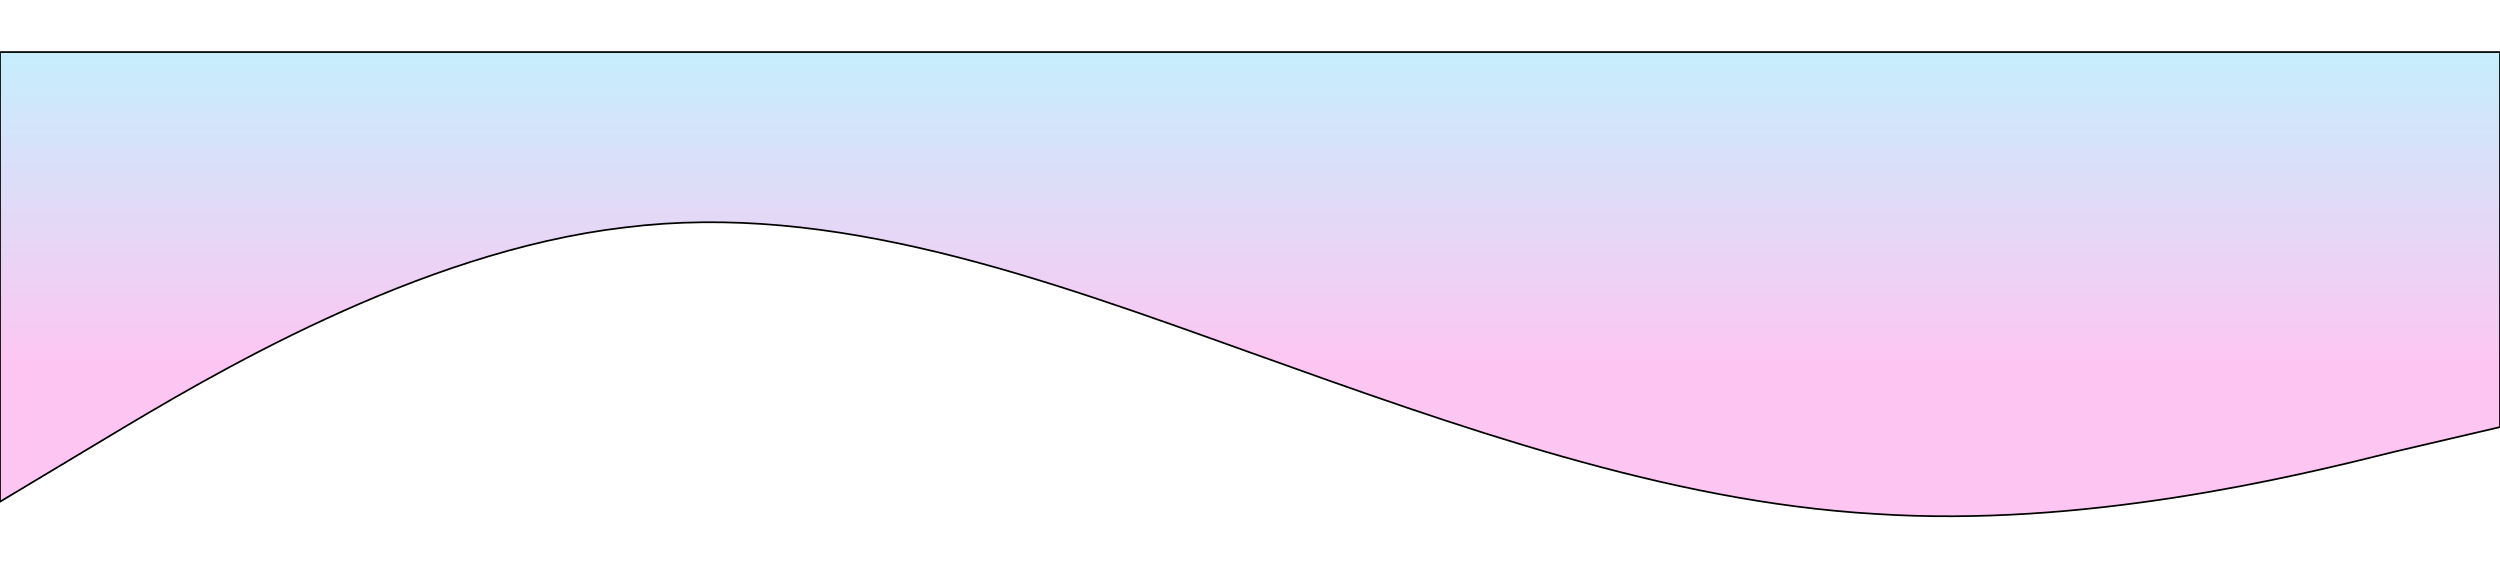 <svg xmlns="http://www.w3.org/2000/svg" width="1440" height="328" viewBox="0 0 1440 328" fill="none">
  <g filter="url(#filter0_d_2332_37)">
    <path fill-rule="evenodd" clip-rule="evenodd" d="M1440 226L1380 240C1320 255 1200 284 1080 276C960 269 840 226 720 183C600 140 480 96 360 111C240 125 120 197 60 233L0 269V10H60C120 10 240 10 360 10C480 10 600 10 720 10C840 10 960 10 1080 10C1200 10 1320 10 1380 10H1440V226Z" fill="url(#paint0_linear_2332_37)"/>
    <path fill-rule="evenodd" clip-rule="evenodd" d="M1440 226L1380 240C1320 255 1200 284 1080 276C960 269 840 226 720 183C600 140 480 96 360 111C240 125 120 197 60 233L0 269V10H60C120 10 240 10 360 10C480 10 600 10 720 10C840 10 960 10 1080 10C1200 10 1320 10 1380 10H1440V226Z" stroke="black"/>
  </g>
  <defs>
    <filter id="filter0_d_2332_37" x="-30" y="0" width="1500" height="327.37" filterUnits="userSpaceOnUse" color-interpolation-filters="sRGB">
      <feFlood flood-opacity="0" result="BackgroundImageFix"/>
      <feColorMatrix in="SourceAlpha" type="matrix" values="0 0 0 0 0 0 0 0 0 0 0 0 0 0 0 0 0 0 127 0" result="hardAlpha"/>
      <feOffset dy="20"/>
      <feGaussianBlur stdDeviation="15"/>
      <feComposite in2="hardAlpha" operator="out"/>
      <feColorMatrix type="matrix" values="0 0 0 0 0.902 0 0 0 0 0.435 0 0 0 0 0.686 0 0 0 0.41 0"/>
      <feBlend mode="normal" in2="BackgroundImageFix" result="effect1_dropShadow_2332_37"/>
      <feBlend mode="normal" in="SourceGraphic" in2="effect1_dropShadow_2332_37" result="shape"/>
    </filter>
    <linearGradient id="paint0_linear_2332_37" x1="720" y1="277.37" x2="720" y2="10" gradientUnits="userSpaceOnUse">
      <stop offset="0.327" stop-color="#FDC6F2"/>
      <stop offset="1" stop-color="#C6EEFD"/>
    </linearGradient>
  </defs>
</svg>